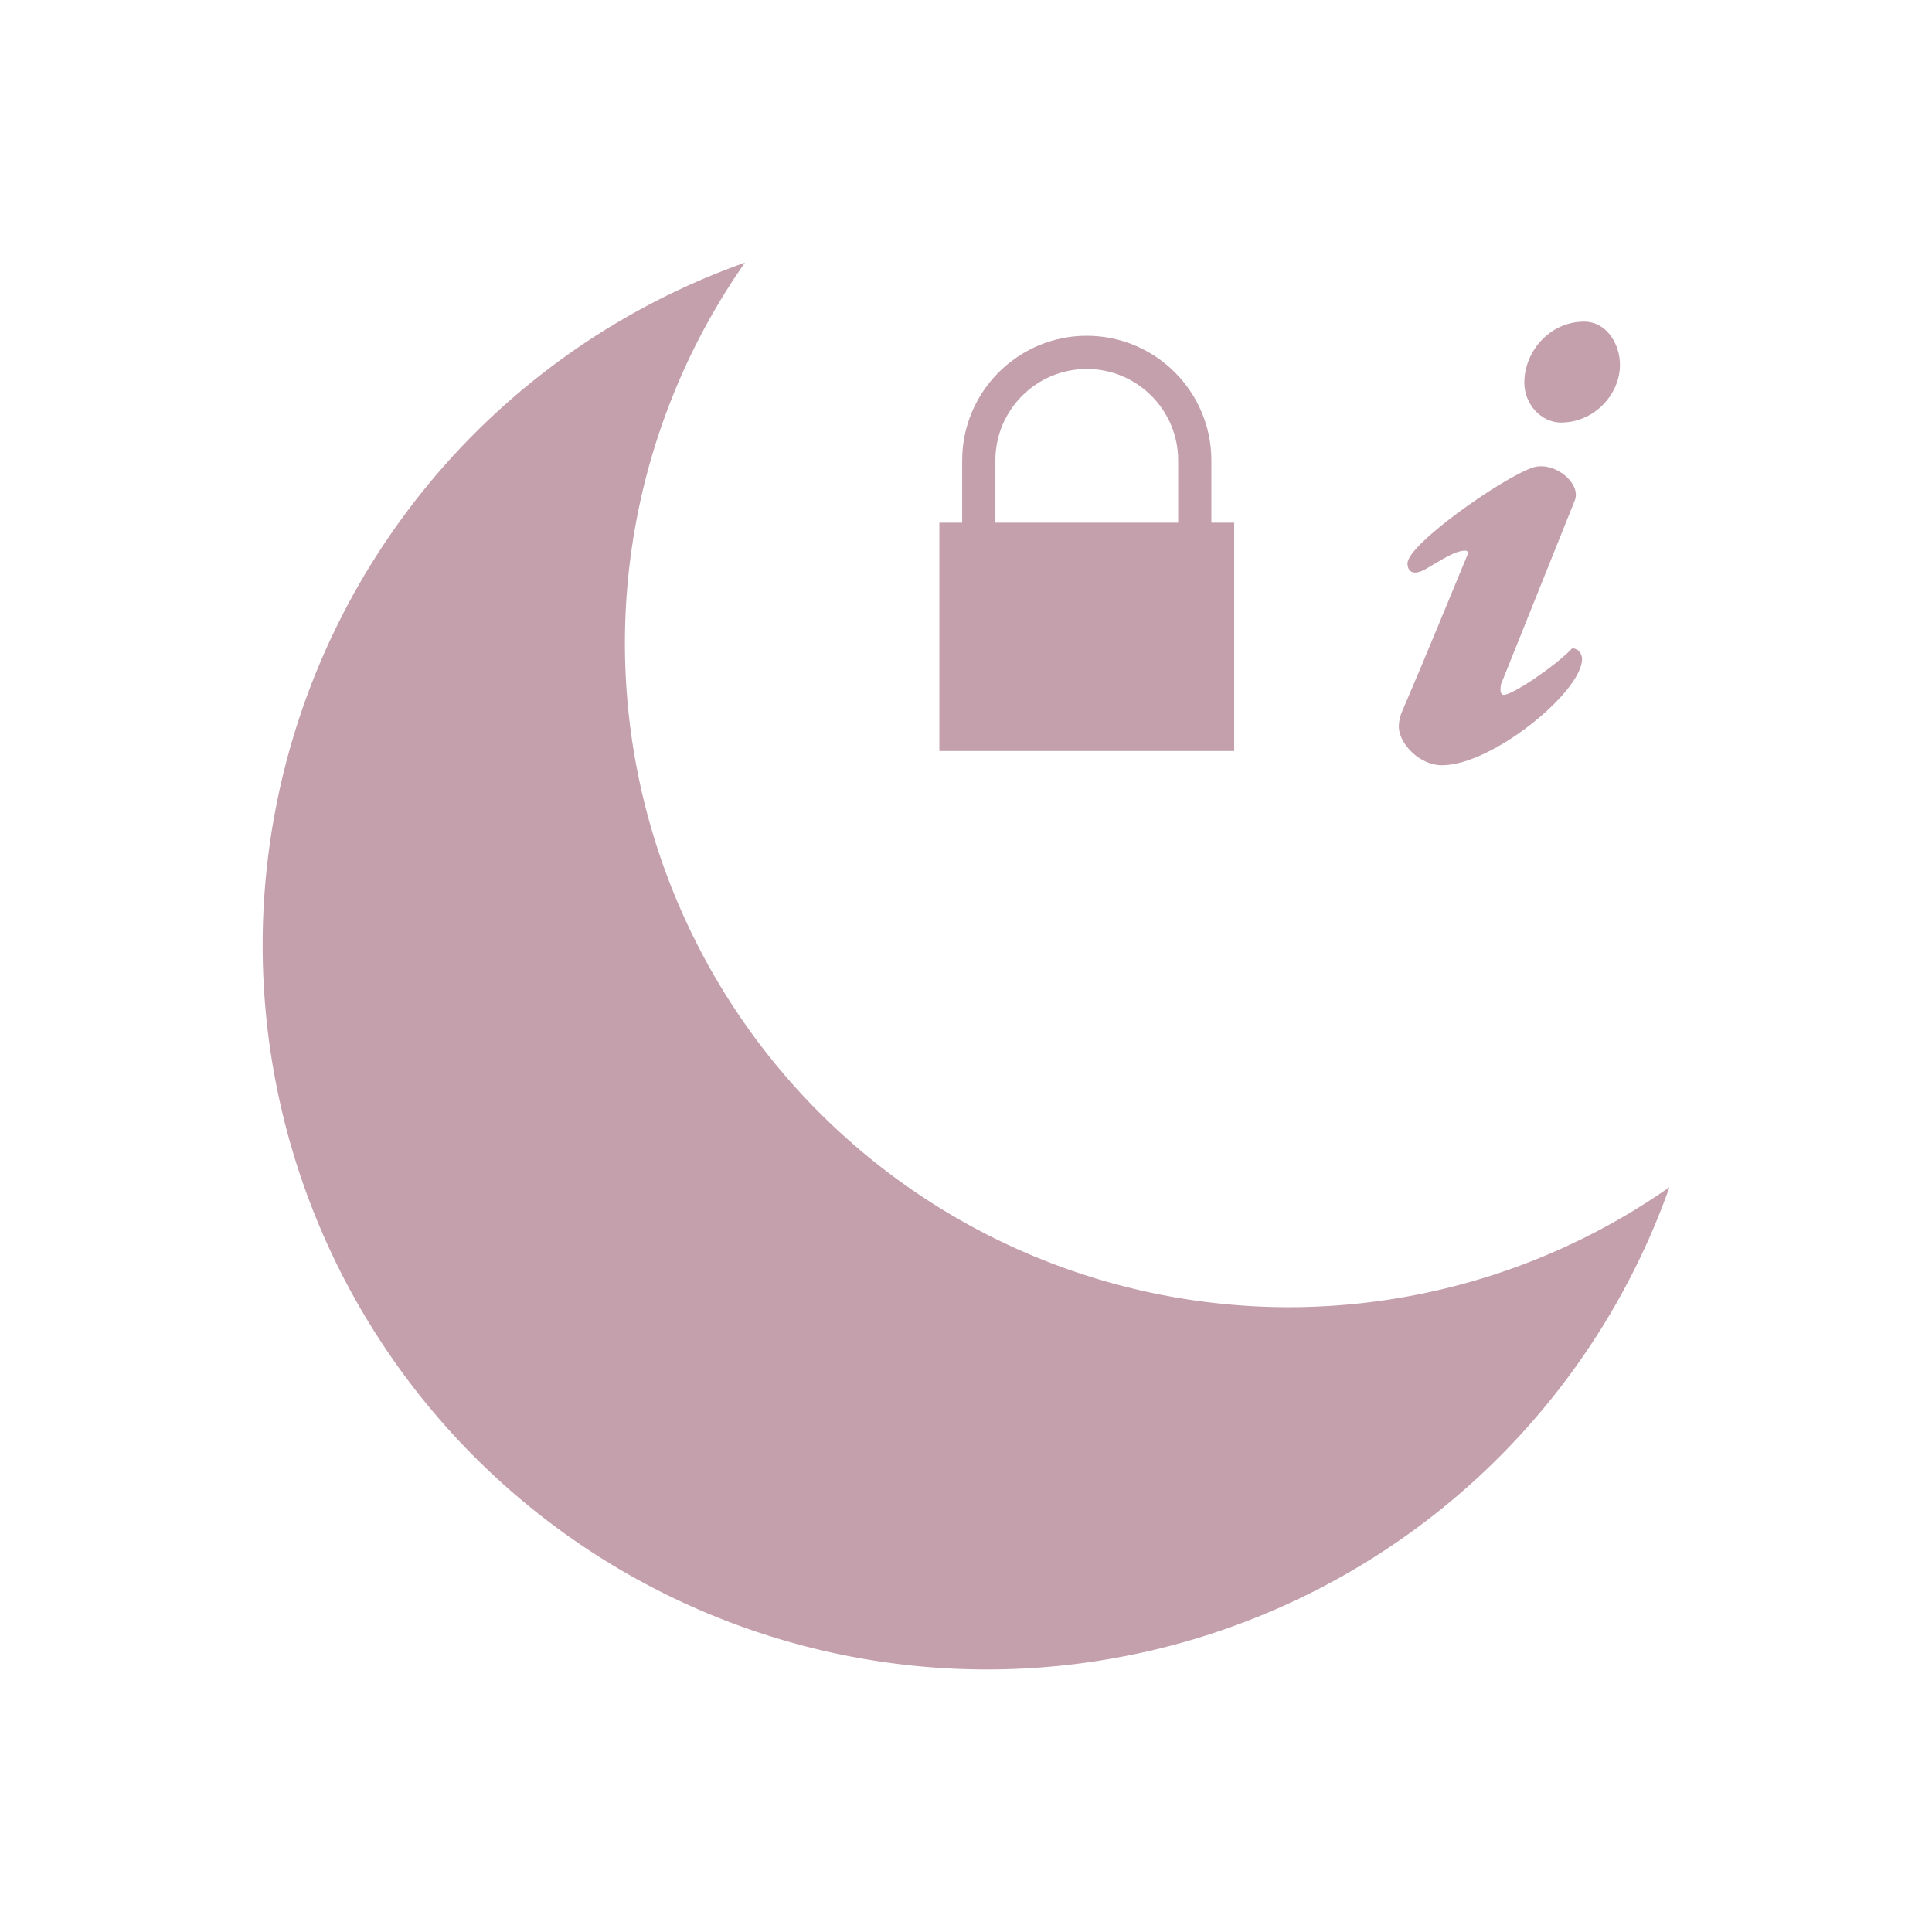 <?xml version="1.0" encoding="UTF-8" standalone="no"?>
<!-- Created with Inkscape (http://www.inkscape.org/) -->

<svg
   width="64"
   height="64"
   viewBox="0 0 16.933 16.933"
   version="1.1"
   id="svg5"
   inkscape:version="1.2.2 (b0a8486541, 2022-12-01)"
   sodipodi:docname="announce_unread_locked.svg"
   xml:space="preserve"
   xmlns:inkscape="http://www.inkscape.org/namespaces/inkscape"
   xmlns:sodipodi="http://sodipodi.sourceforge.net/DTD/sodipodi-0.dtd"
   xmlns="http://www.w3.org/2000/svg"
   xmlns:svg="http://www.w3.org/2000/svg"><sodipodi:namedview
     id="namedview7"
     pagecolor="#ffffff"
     bordercolor="#000000"
     borderopacity="0.25"
     inkscape:showpageshadow="2"
     inkscape:pageopacity="0"
     inkscape:pagecheckerboard="true"
     inkscape:deskcolor="#d1d1d1"
     inkscape:document-units="mm"
     showgrid="false"
     inkscape:zoom="6.2074635"
     inkscape:cx="43.254382"
     inkscape:cy="23.117333"
     inkscape:window-width="2320"
     inkscape:window-height="814"
     inkscape:window-x="2040"
     inkscape:window-y="146"
     inkscape:window-maximized="1"
     inkscape:current-layer="layer1" /><defs
     id="defs2"><filter
       inkscape:label="Silk Carpet"
       inkscape:menu="Textures"
       inkscape:menu-tooltip="Silk carpet texture, horizontal stripes"
       style="color-interpolation-filters:sRGB;"
       id="filter4271"
       height="1.3"
       width="1.3"
       y="-0.15"
       x="-0.15"><feTurbulence
         baseFrequency="0.1"
         seed="50"
         numOctaves="5"
         result="result1"
         type="fractalNoise"
         id="feTurbulence4273" /><feGaussianBlur
         stdDeviation="4"
         result="result7"
         id="feGaussianBlur4275" /><feDisplacementMap
         result="result5"
         in="SourceGraphic"
         scale="20"
         xChannelSelector="G"
         in2="result7"
         id="feDisplacementMap4277" /><feComposite
         result="result2"
         operator="in"
         in2="result1"
         in="result5"
         id="feComposite4279" /><feGaussianBlur
         stdDeviation="1"
         result="result6"
         id="feGaussianBlur4281" /><feSpecularLighting
         surfaceScale="-3"
         result="result4"
         specularConstant="3.5"
         specularExponent="35"
         in="result6"
         id="feSpecularLighting4283"><feDistantLight
           elevation="45"
           azimuth="225"
           id="feDistantLight4285" /></feSpecularLighting><feComposite
         k1="1.7"
         k3="0.7"
         in2="result2"
         in="result4"
         operator="arithmetic"
         result="result91"
         id="feComposite4287"
         k2="0"
         k4="0" /><feBlend
         result="fbSourceGraphic"
         mode="multiply"
         in2="result91"
         id="feBlend4289" /><feComposite
         in2="fbSourceGraphic"
         in="fbSourceGraphic"
         result="result2"
         operator="arithmetic"
         id="feComposite4291"
         k1="0"
         k2="0"
         k3="0"
         k4="0" /><feComposite
         in="result2"
         result="result4"
         operator="arithmetic"
         k2="2"
         k3="2"
         in2="fbSourceGraphic"
         id="feComposite4293"
         k1="0"
         k4="0" /><feBlend
         mode="screen"
         in="result4"
         in2="result4"
         id="feBlend4295"
         result="fbSourceGraphic" /><feColorMatrix
         result="fbSourceGraphicAlpha"
         in="fbSourceGraphic"
         values="0 0 0 -1 0 0 0 0 -1 0 0 0 0 -1 0 0 0 0 1 0"
         id="feColorMatrix4329" /><feTurbulence
         id="feTurbulence4331"
         type="turbulence"
         numOctaves="2"
         baseFrequency="0.01 0.11"
         seed="10"
         in="fbSourceGraphic" /><feColorMatrix
         id="feColorMatrix4333"
         result="result5"
         values="1 0 0 0 0 0 1 0 0 0 0 0 1 0 0 0 0 0 1.3 0 " /><feComposite
         id="feComposite4335"
         in2="result5"
         in="fbSourceGraphic"
         operator="out" /><feMorphology
         id="feMorphology4337"
         operator="dilate"
         radius="1.3"
         result="result3" /><feTurbulence
         id="feTurbulence4339"
         numOctaves="3"
         baseFrequency="0.08 0.05"
         type="fractalNoise"
         seed="7"
         result="result6" /><feGaussianBlur
         id="feGaussianBlur4341"
         stdDeviation="0.5"
         result="result7" /><feDisplacementMap
         id="feDisplacementMap4343"
         in2="result7"
         in="result3"
         xChannelSelector="R"
         yChannelSelector="G"
         scale="3"
         result="result4" /><feComposite
         id="feComposite4345"
         in2="result4"
         in="result4"
         k1="1"
         result="result2"
         operator="arithmetic"
         k2="1"
         k3="0"
         k4="0" /><feBlend
         id="feBlend4347"
         in2="result4"
         mode="normal"
         in="result2" /></filter><filter
       style="color-interpolation-filters:sRGB;"
       inkscape:label="Lighting"
       id="filter4412"><feComponentTransfer
         in="blur"
         result="component"
         id="feComponentTransfer4414"><feFuncR
           type="gamma"
           amplitude="5.05"
           exponent="0.99"
           offset="0"
           id="feFuncR4416" /><feFuncG
           type="gamma"
           amplitude="5.05"
           exponent="0.99"
           offset="0"
           id="feFuncG4418" /><feFuncB
           type="gamma"
           amplitude="5.05"
           exponent="0.99"
           offset="0"
           id="feFuncB4420" /></feComponentTransfer></filter></defs><g
     inkscape:label="Layer 1"
     inkscape:groupmode="layer"
     id="layer1"><path
       id="path113"
       style="fill:#c49fac;stroke-width:0.265;fill-opacity:1"
       d="m 6.529,2.302 a 6.35,6.35 0 0 0 -4.227,5.98 6.35,6.35 0 0 0 6.35,6.35 6.35,6.35 0 0 0 5.98,-4.227 5.821,5.821 0 0 1 -3.334,1.052 A 5.821,5.821 0 0 1 5.477,5.636 5.821,5.821 0 0 1 6.529,2.302 Z" /><g
       aria-label="i"
       id="text18710"
       style="font-size:5.821px;font-family:Inter;-inkscape-font-specification:Inter;text-align:center;text-anchor:middle;fill:#c49fac;fill-opacity:1;stroke-width:0.265"
       transform="translate(1.77,1.667)"><path
         d="m 11.916,2.036 c 0.279,0 0.512,-0.239 0.512,-0.506 0,-0.18 -0.116,-0.378 -0.314,-0.378 -0.297,0 -0.524,0.256 -0.524,0.536 0,0.18 0.14,0.349 0.326,0.349 z m -1.048,3.004 c 0.442,0 1.228,-0.646 1.228,-0.931 0,-0.047 -0.035,-0.093 -0.081,-0.093 -0.012,0 -0.017,0.012 -0.023,0.017 -0.151,0.151 -0.506,0.39 -0.582,0.39 -0.017,0 -0.029,-0.017 -0.029,-0.041 0,-0.017 0,-0.047 0.012,-0.07 L 12.033,2.717 c 0.058,-0.151 -0.186,-0.349 -0.373,-0.285 -0.279,0.099 -1.094,0.675 -1.094,0.838 0,0.064 0.041,0.116 0.157,0.052 0.122,-0.07 0.256,-0.163 0.349,-0.163 0.017,0 0.029,0.012 0.023,0.029 -0.186,0.448 -0.378,0.92 -0.576,1.38 -0.023,0.052 -0.029,0.099 -0.029,0.134 0,0.146 0.18,0.338 0.378,0.338 z"
         style="font-style:italic;font-weight:800;font-family:'EB Garamond';-inkscape-font-specification:'EB Garamond Ultra-Bold Italic';fill:#c49fac;fill-opacity:1"
         id="path18762" /></g><path
       d="M 10.617,4.581 V 4.035 c 0,-0.602 -0.49,-1.092 -1.092,-1.092 -0.602,0 -1.092,0.49 -1.092,1.092 V 4.581 H 8.233 V 6.582 H 10.817 V 4.581 Z M 8.724,4.035 c 0,-0.442 0.359,-0.801 0.801,-0.801 0.442,0 0.801,0.359 0.801,0.801 V 4.581 H 8.724 Z"
       id="path22331"
       style="fill:#c49fac;fill-opacity:1;stroke-width:0.036" /></g></svg>
